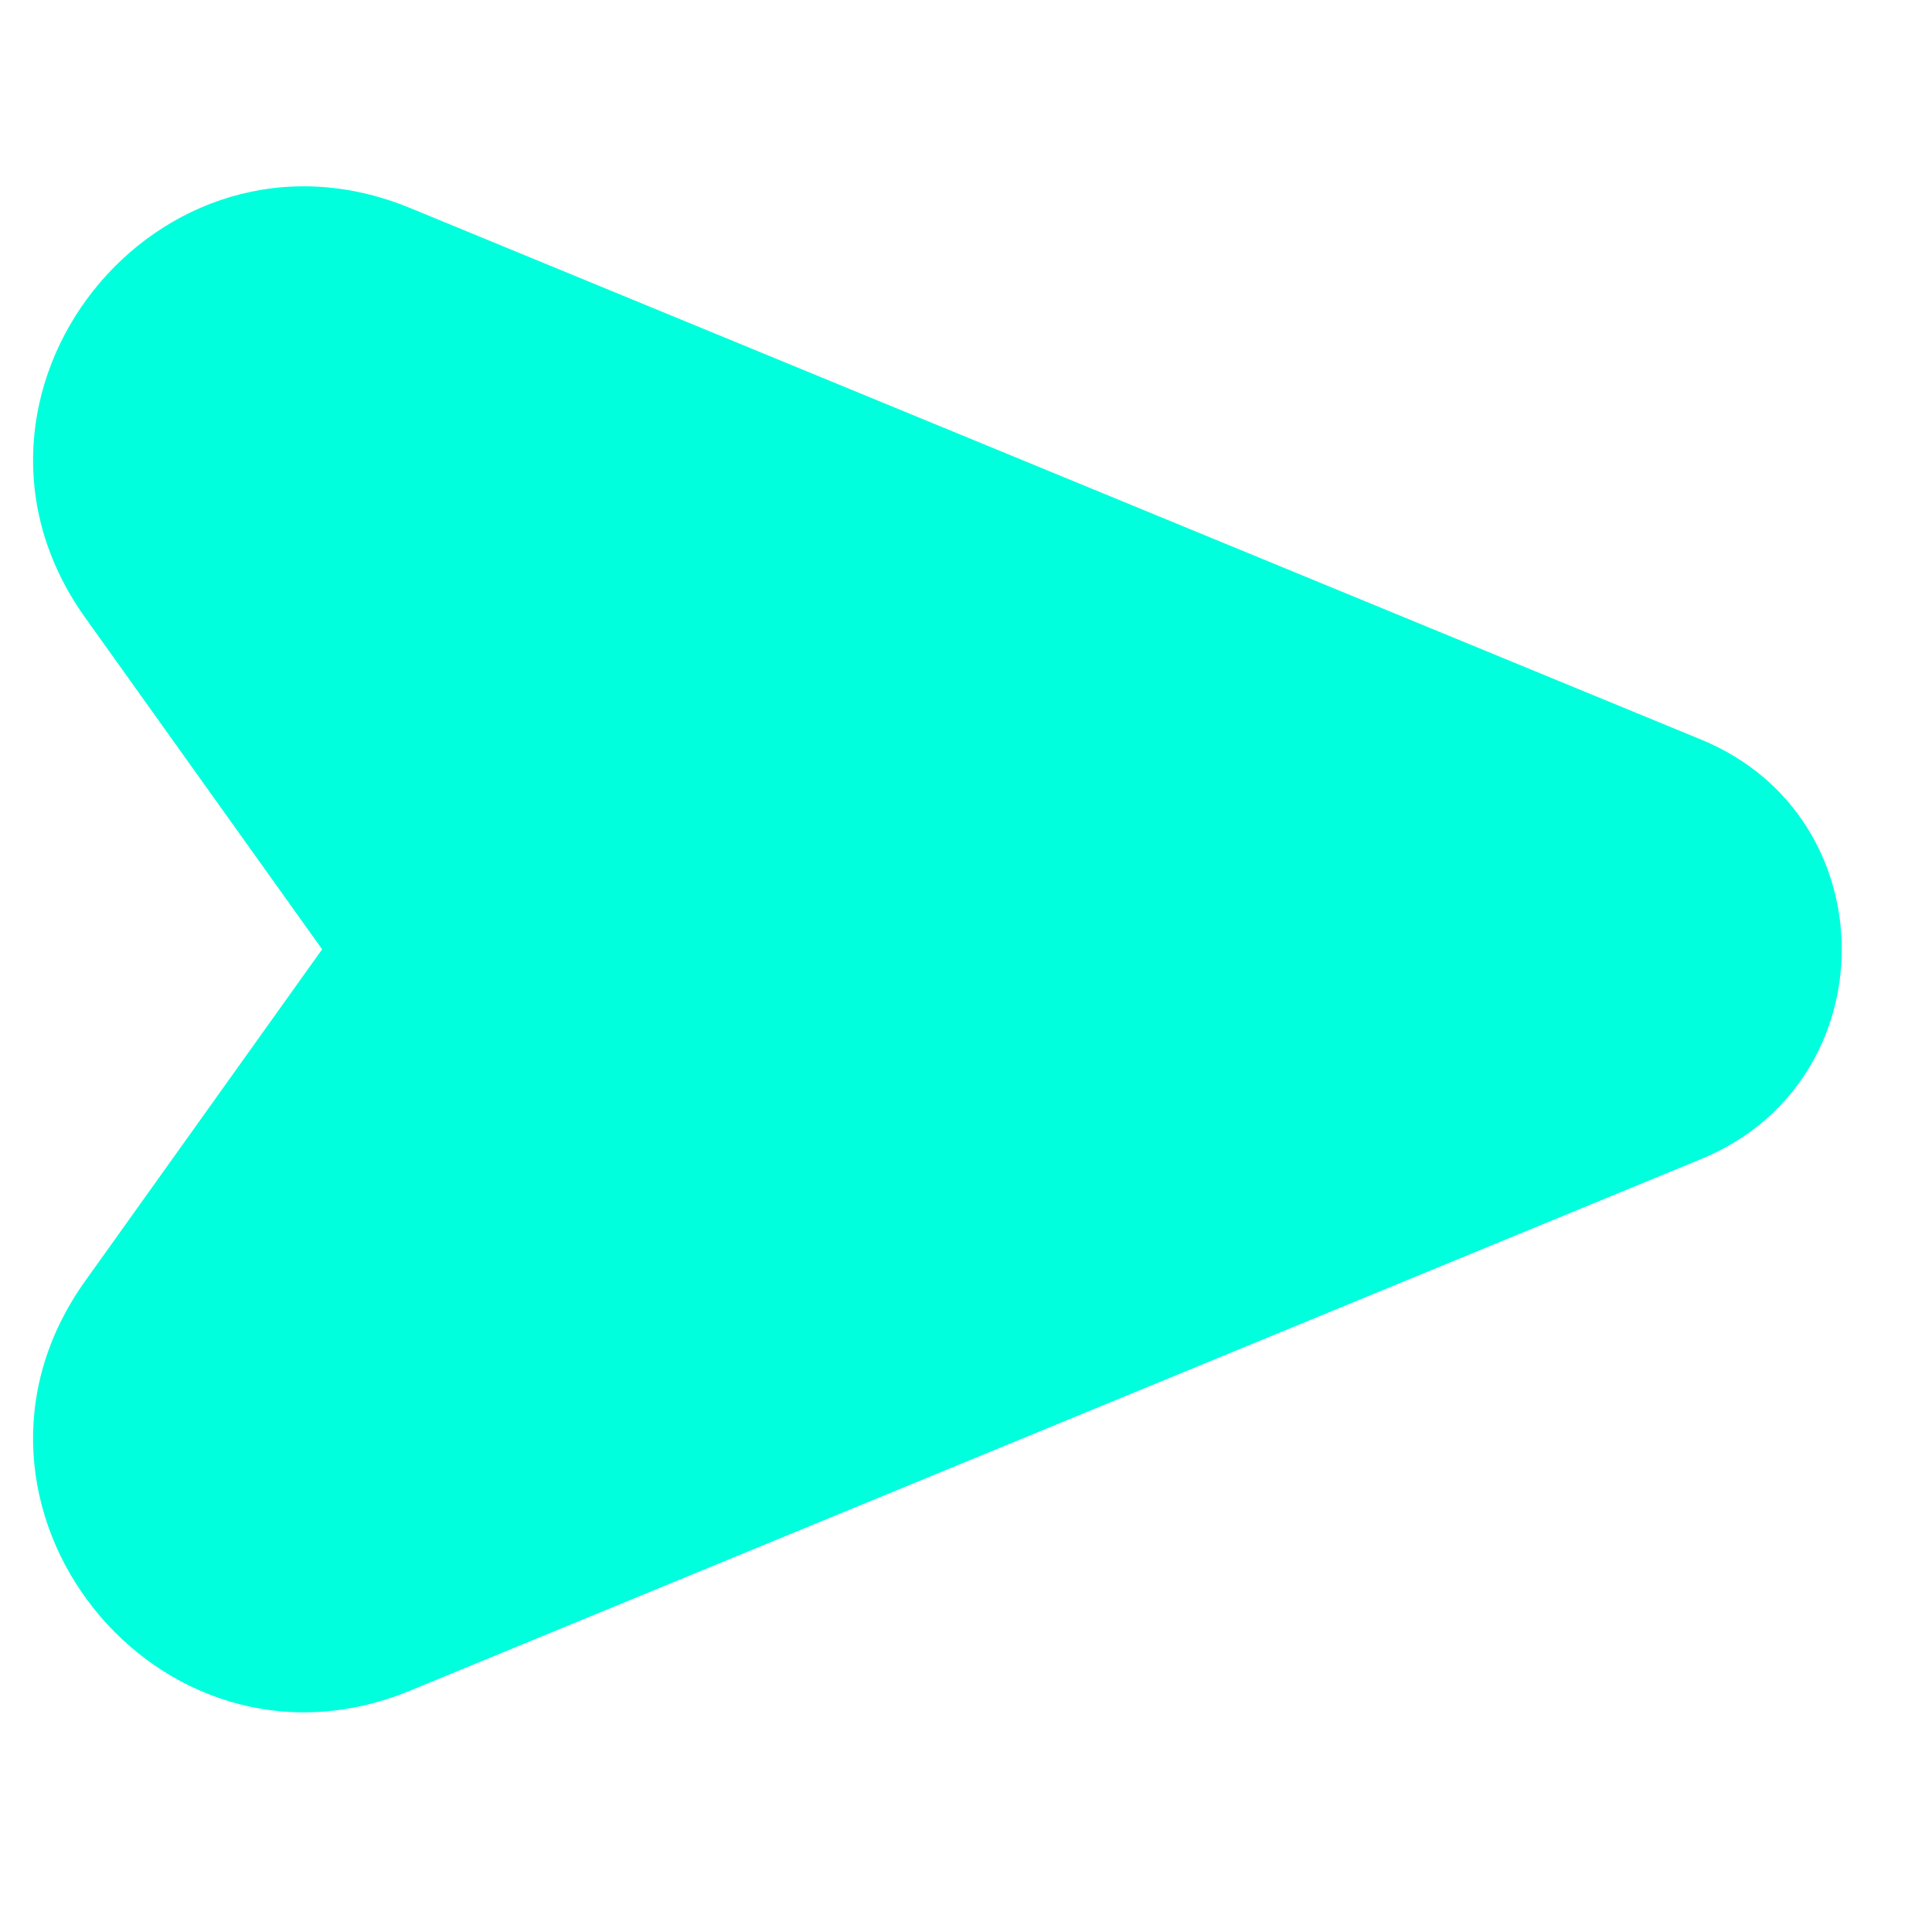 <svg width="30" height="30" viewBox="0 0 30 30" fill="none" xmlns="http://www.w3.org/2000/svg">
<path fill-rule="evenodd" clip-rule="evenodd" d="M26.419 17.996C29.325 16.799 29.325 12.683 26.419 11.486L6.368 3.23C2.447 1.616 -1.142 6.14 1.323 9.591L5.002 14.741L1.323 19.891C-1.142 23.342 2.447 27.866 6.368 26.252L26.419 17.996Z" fill="#00FFDD"/>
</svg>
